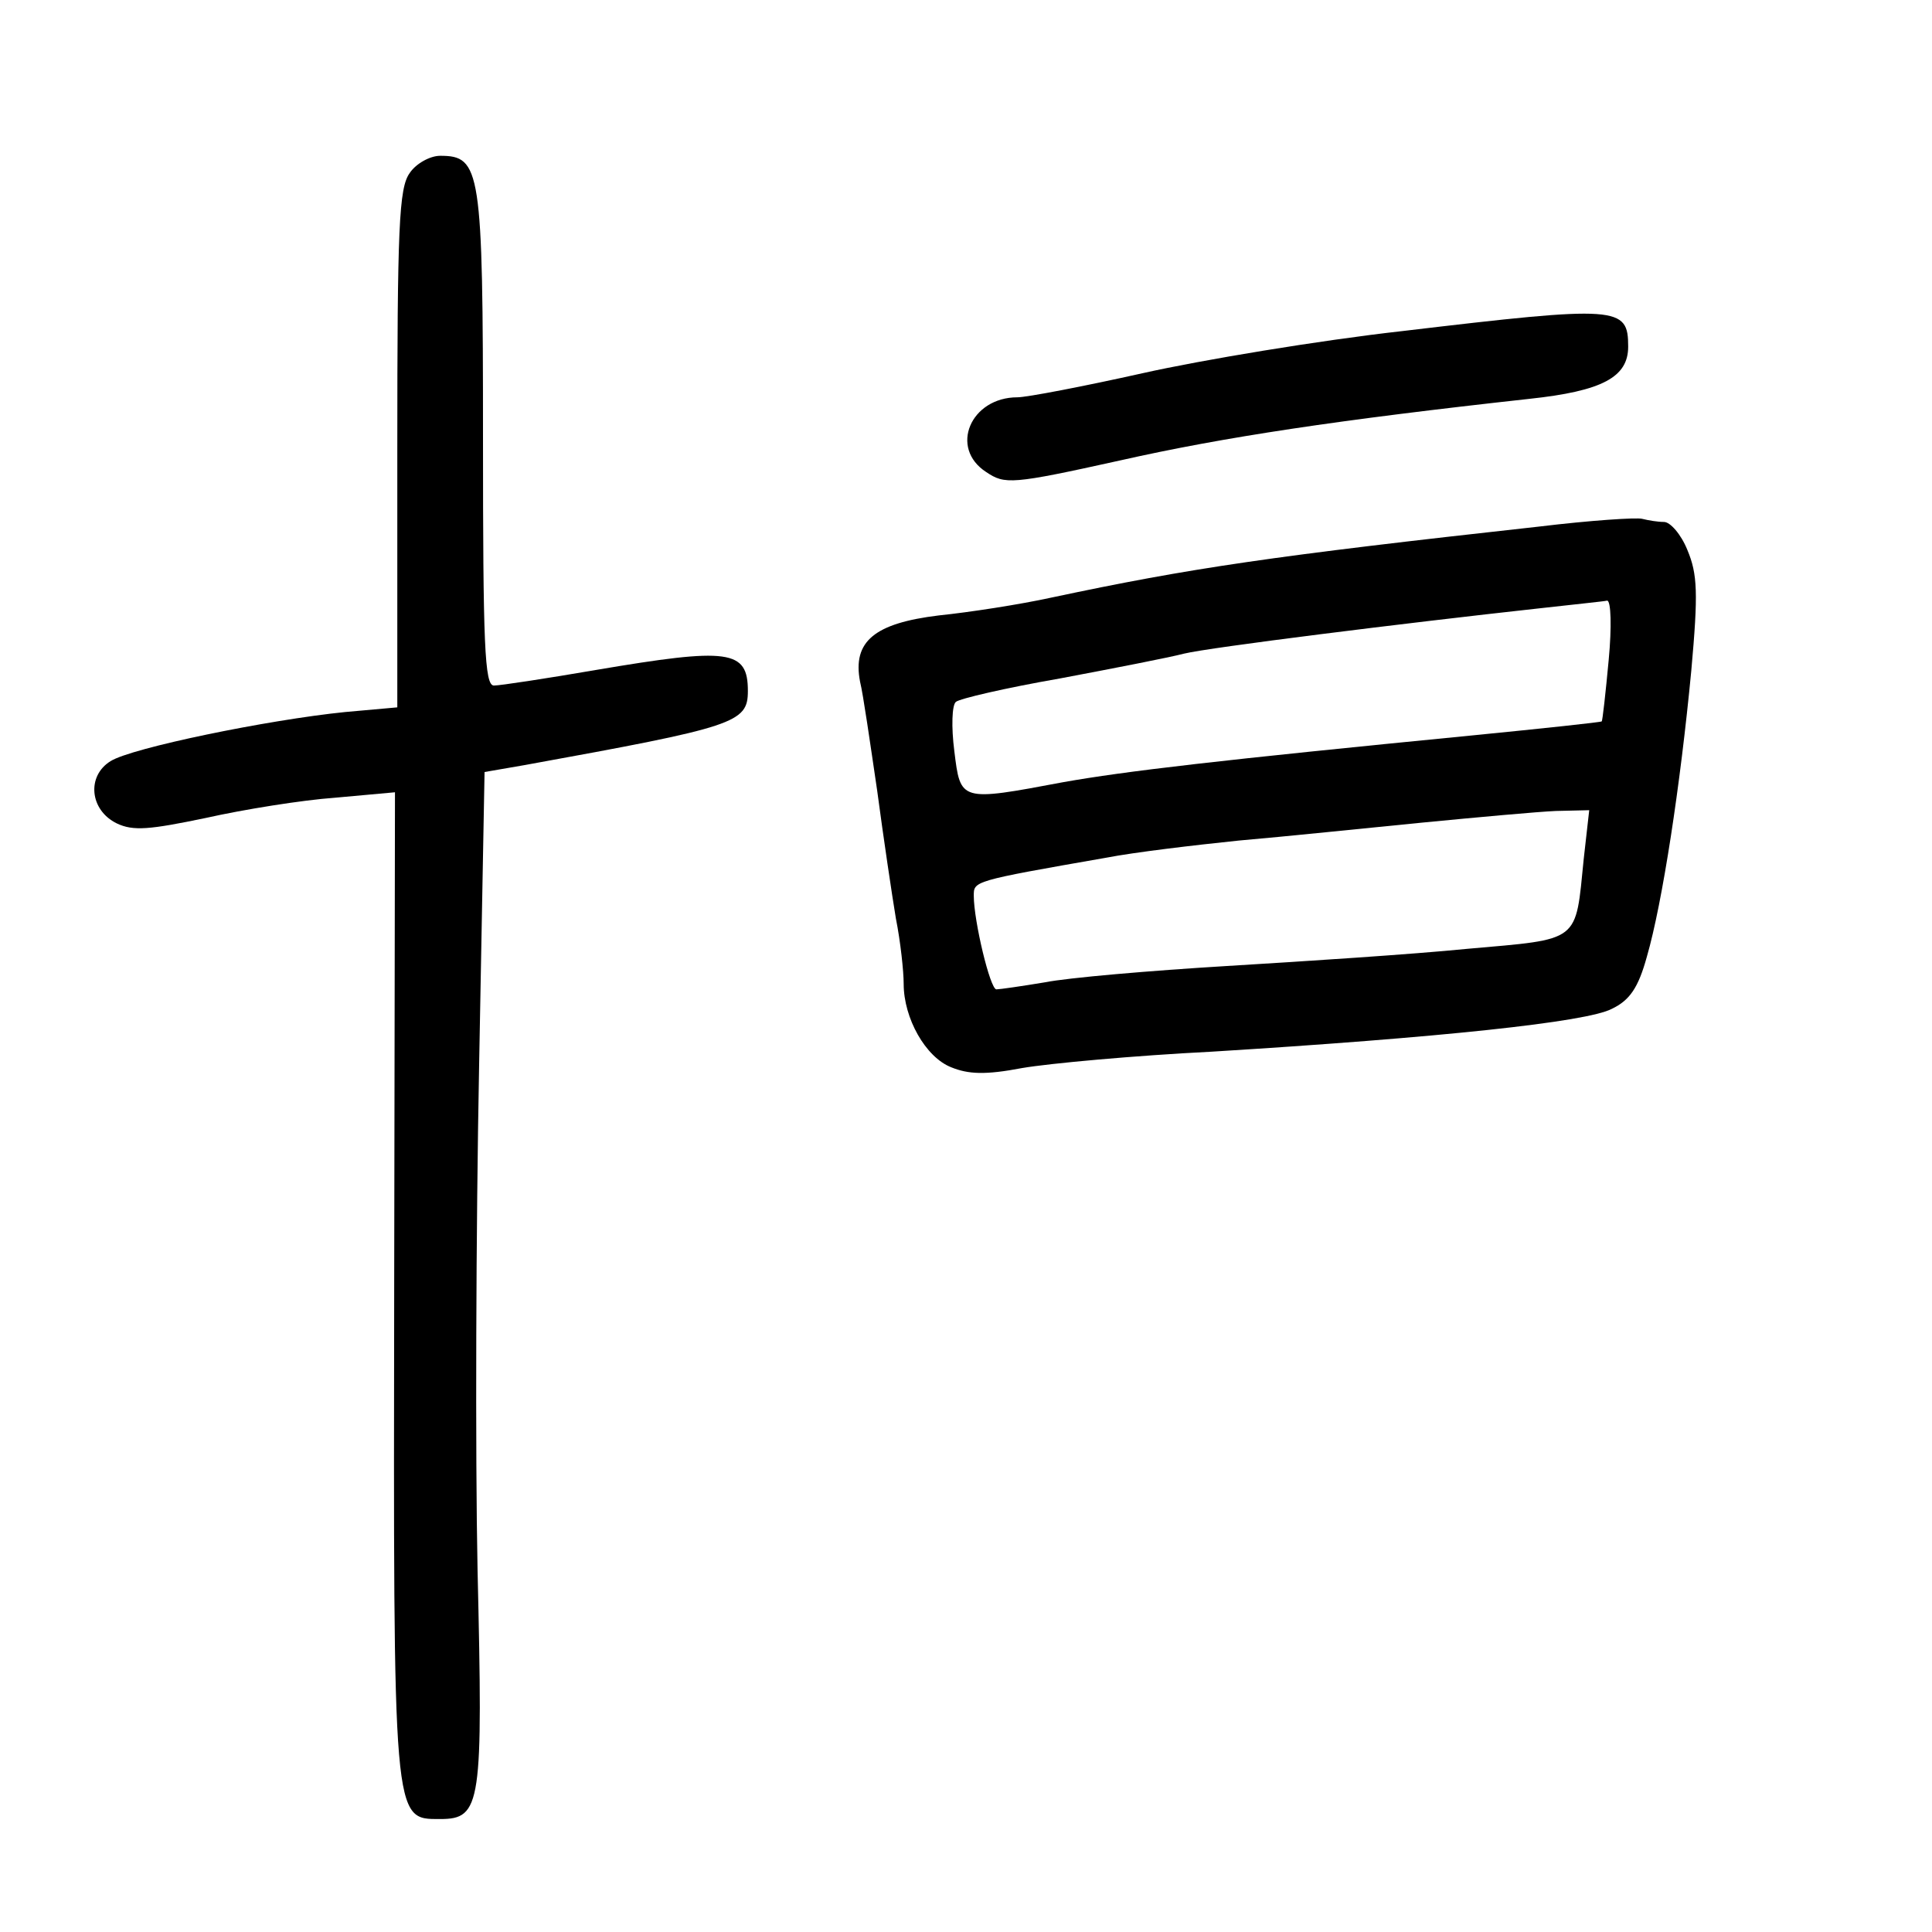 <?xml version="1.0" standalone="no"?>
<!DOCTYPE svg PUBLIC "-//W3C//DTD SVG 20010904//EN"
 "http://www.w3.org/TR/2001/REC-SVG-20010904/DTD/svg10.dtd">
<svg version="1.0" xmlns="http://www.w3.org/2000/svg"
 width="248pt" height="248pt" viewBox="0 0 248 248"
 preserveAspectRatio="xMidYMid meet">
<g transform="translate(0,248) scale(0.1,-0.1)"
fill="#000000" stroke="none">
<path d="M526 2258 c-14 -19 -16 -70 -16 -354 l0 -332 -67 -6 c-99 -10 -274
-46 -301 -63 -31 -19 -27 -63 8 -80 21 -10 42 -8 114 7 49 11 124 23 166 26
l77 7 -1 -629 c-1 -697 -2 -689 59 -689 53 0 55 19 48 320 -3 149 -2 440 2
647 l7 377 52 9 c270 49 286 54 286 95 0 53 -24 56 -195 27 -64 -11 -123 -20
-131 -20 -12 0 -14 52 -14 318 0 345 -3 362 -55 362 -13 0 -31 -10 -39 -22z"/>
<path d="M1800 2055 c-107 -12 -257 -37 -333 -54 -76 -17 -149 -31 -161 -31
-60 0 -88 -65 -40 -96 24 -16 32 -16 172 15 133 30 280 52 525 79 94 10 127
28 127 67 0 52 -12 53 -290 20z"/>
<path d="M1975 1804 c-344 -38 -446 -53 -625 -91 -41 -9 -106 -19 -145 -23
-82 -10 -111 -33 -101 -85 4 -16 13 -79 22 -140 8 -60 19 -134 24 -164 6 -30
10 -68 10 -84 0 -44 28 -94 61 -107 22 -9 44 -10 91 -1 35 6 144 16 243 21
292 18 482 38 514 55 23 11 34 27 45 67 20 69 43 220 57 367 9 100 8 124 -5
155 -8 20 -22 36 -30 36 -8 0 -20 2 -28 4 -7 2 -67 -2 -133 -10z m90 -171 c-4
-43 -8 -79 -9 -79 0 -1 -75 -9 -166 -18 -327 -32 -446 -46 -525 -60 -133 -25
-132 -25 -140 40 -4 31 -3 59 2 63 4 4 64 18 133 30 69 13 141 27 160 32 33 8
282 39 455 58 44 5 84 9 88 10 5 0 6 -34 2 -76z m-32 -255 c-11 -109 -3 -103
-150 -116 -70 -7 -209 -16 -308 -22 -99 -6 -204 -15 -234 -21 -30 -5 -58 -9
-62 -9 -8 0 -29 88 -29 120 0 19 -2 19 170 49 36 7 112 16 170 22 58 5 164 16
235 23 72 7 149 14 172 15 l43 1 -7 -62z"/>
</g>
</svg>
